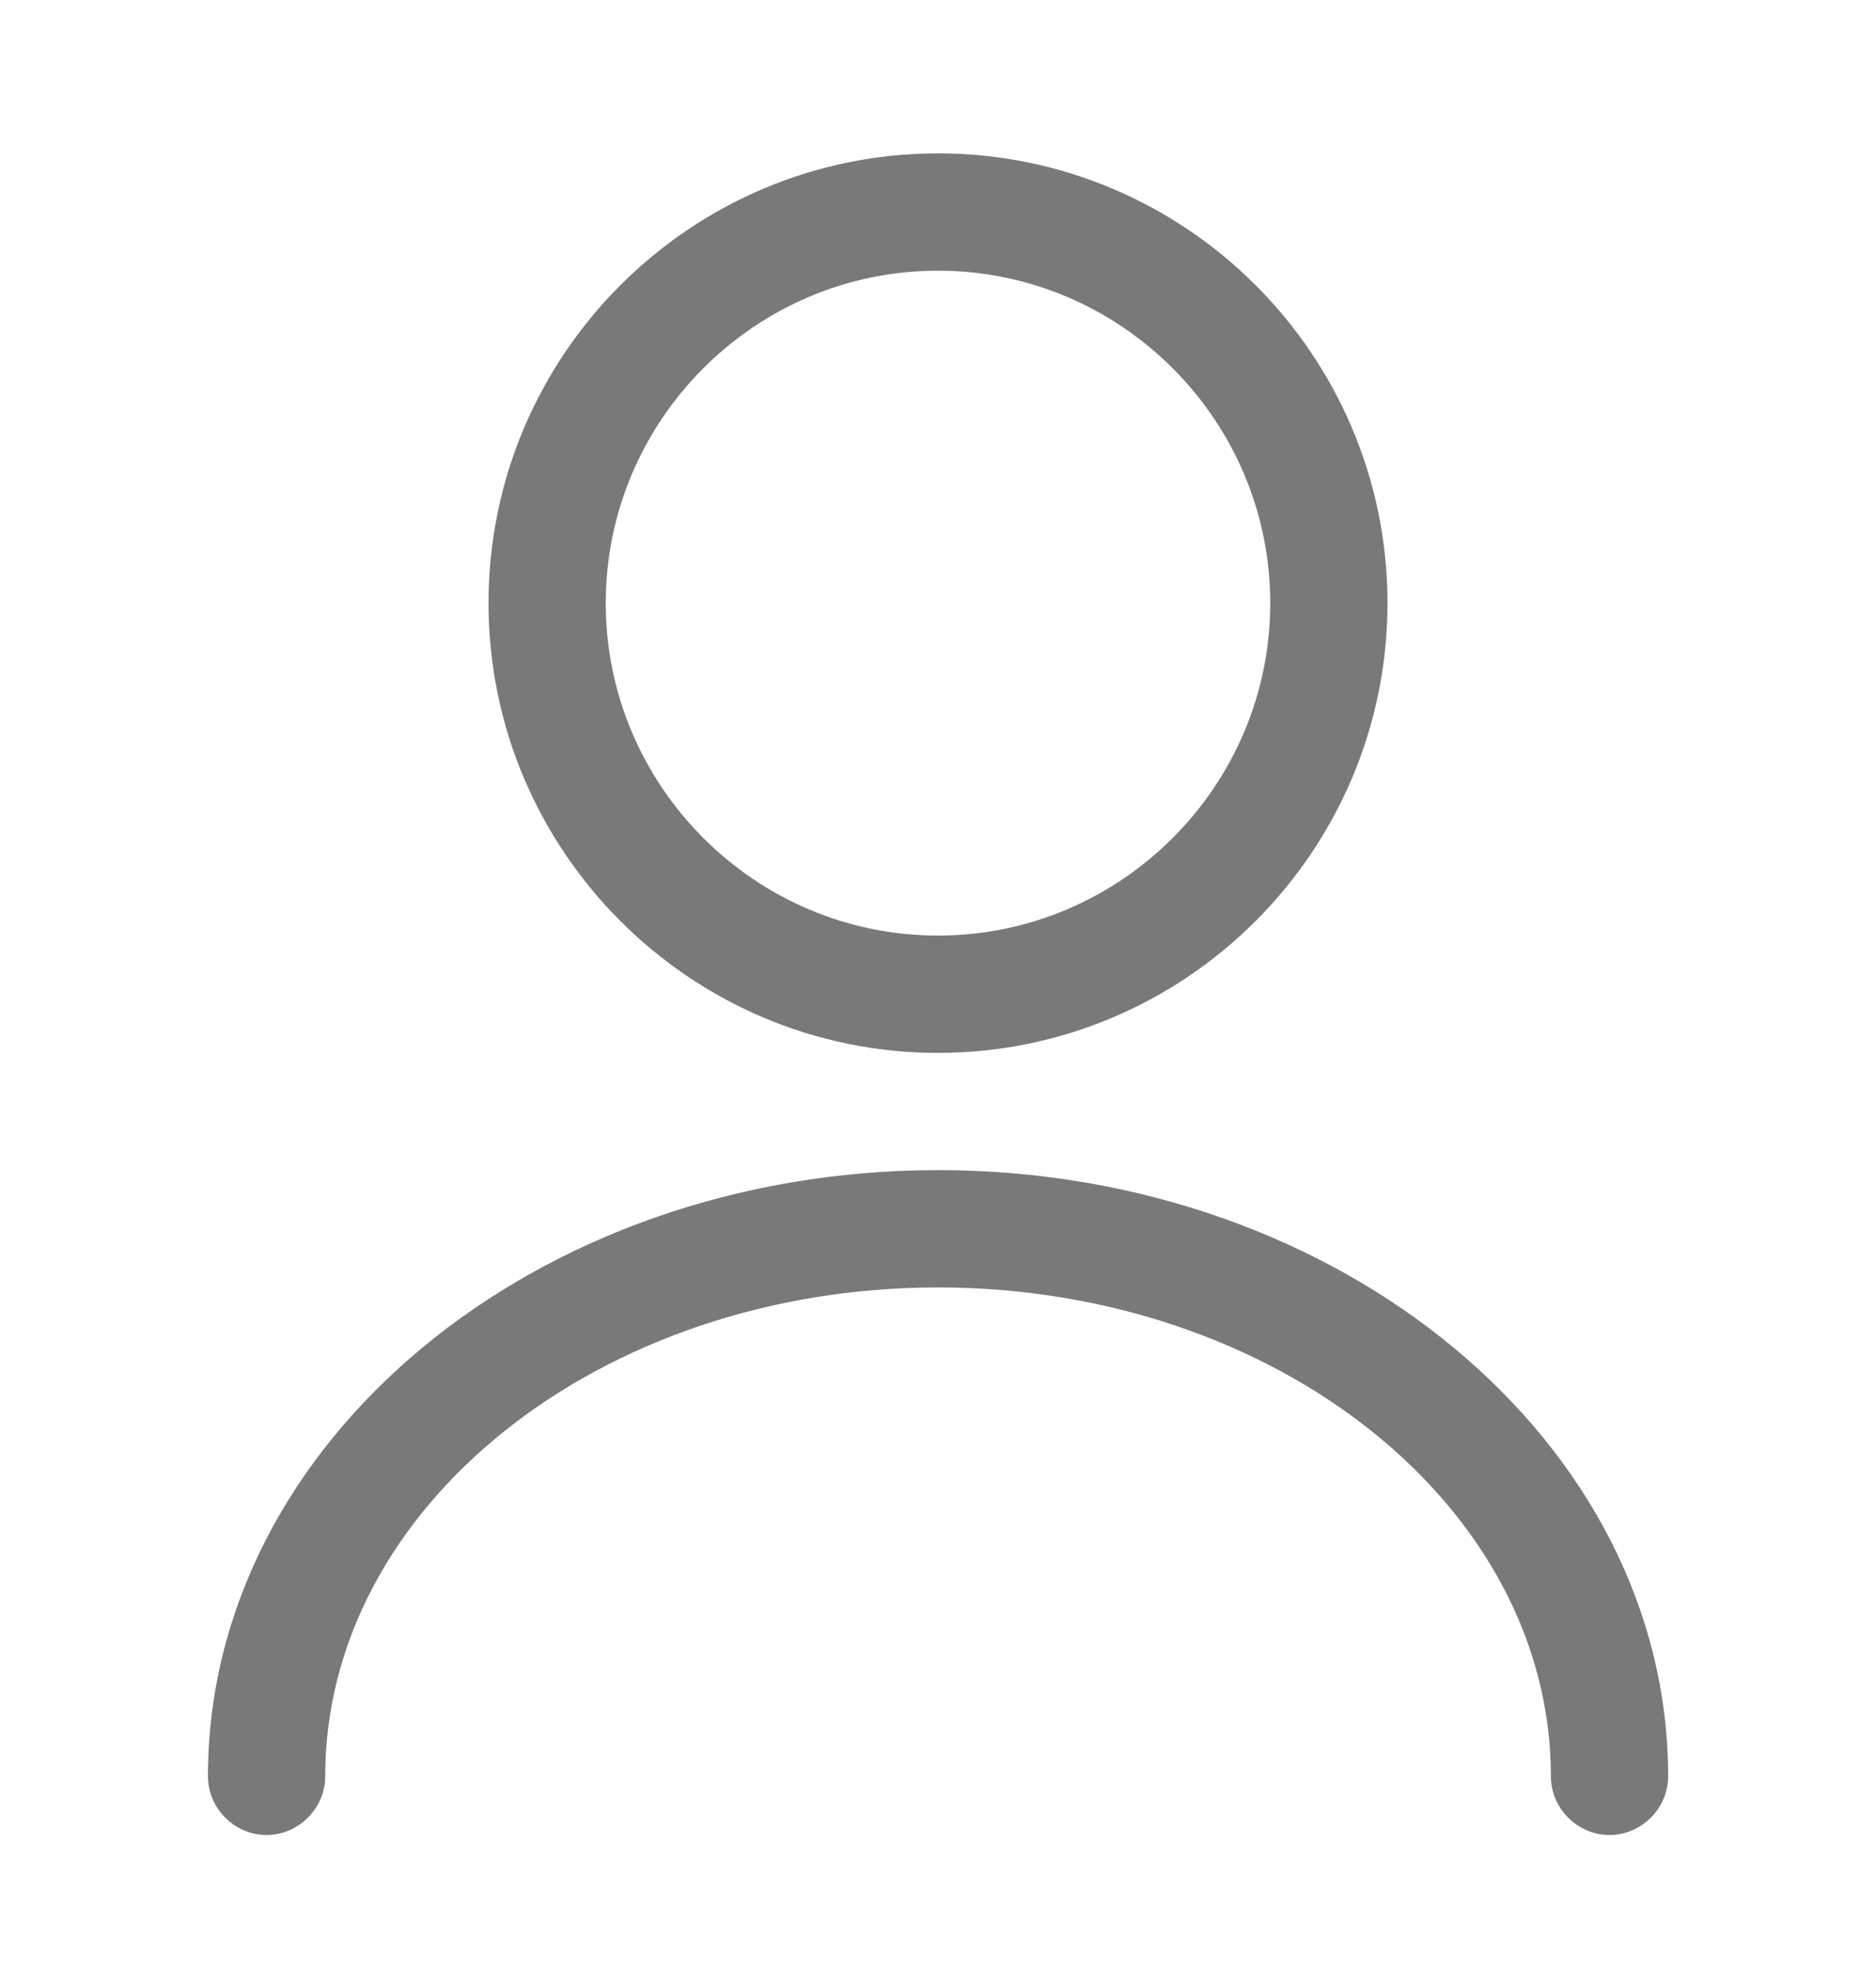<svg width="20" height="21" viewBox="0 0 20 21" fill="none" xmlns="http://www.w3.org/2000/svg">
<path d="M10 10.718C7.634 10.718 5.708 8.791 5.708 6.426C5.708 4.06 7.634 2.134 10 2.134C12.366 2.134 14.292 4.06 14.292 6.426C14.292 8.791 12.366 10.718 10 10.718ZM10 2.384C7.774 2.384 5.958 4.2 5.958 6.426C5.958 8.652 7.774 10.468 10 10.468C12.226 10.468 14.042 8.652 14.042 6.426C14.042 4.2 12.226 2.384 10 2.384Z" stroke="#797979"/>
<path d="M17.159 19.551C16.817 19.551 16.534 19.267 16.534 18.926C16.534 16.051 13.6 13.717 10 13.717C6.4 13.717 3.467 16.051 3.467 18.926C3.467 19.267 3.183 19.551 2.842 19.551C2.5 19.551 2.217 19.267 2.217 18.926C2.217 15.367 5.708 12.467 10 12.467C14.292 12.467 17.784 15.367 17.784 18.926C17.784 19.267 17.5 19.551 17.159 19.551Z" fill="#797979"/>
</svg>
